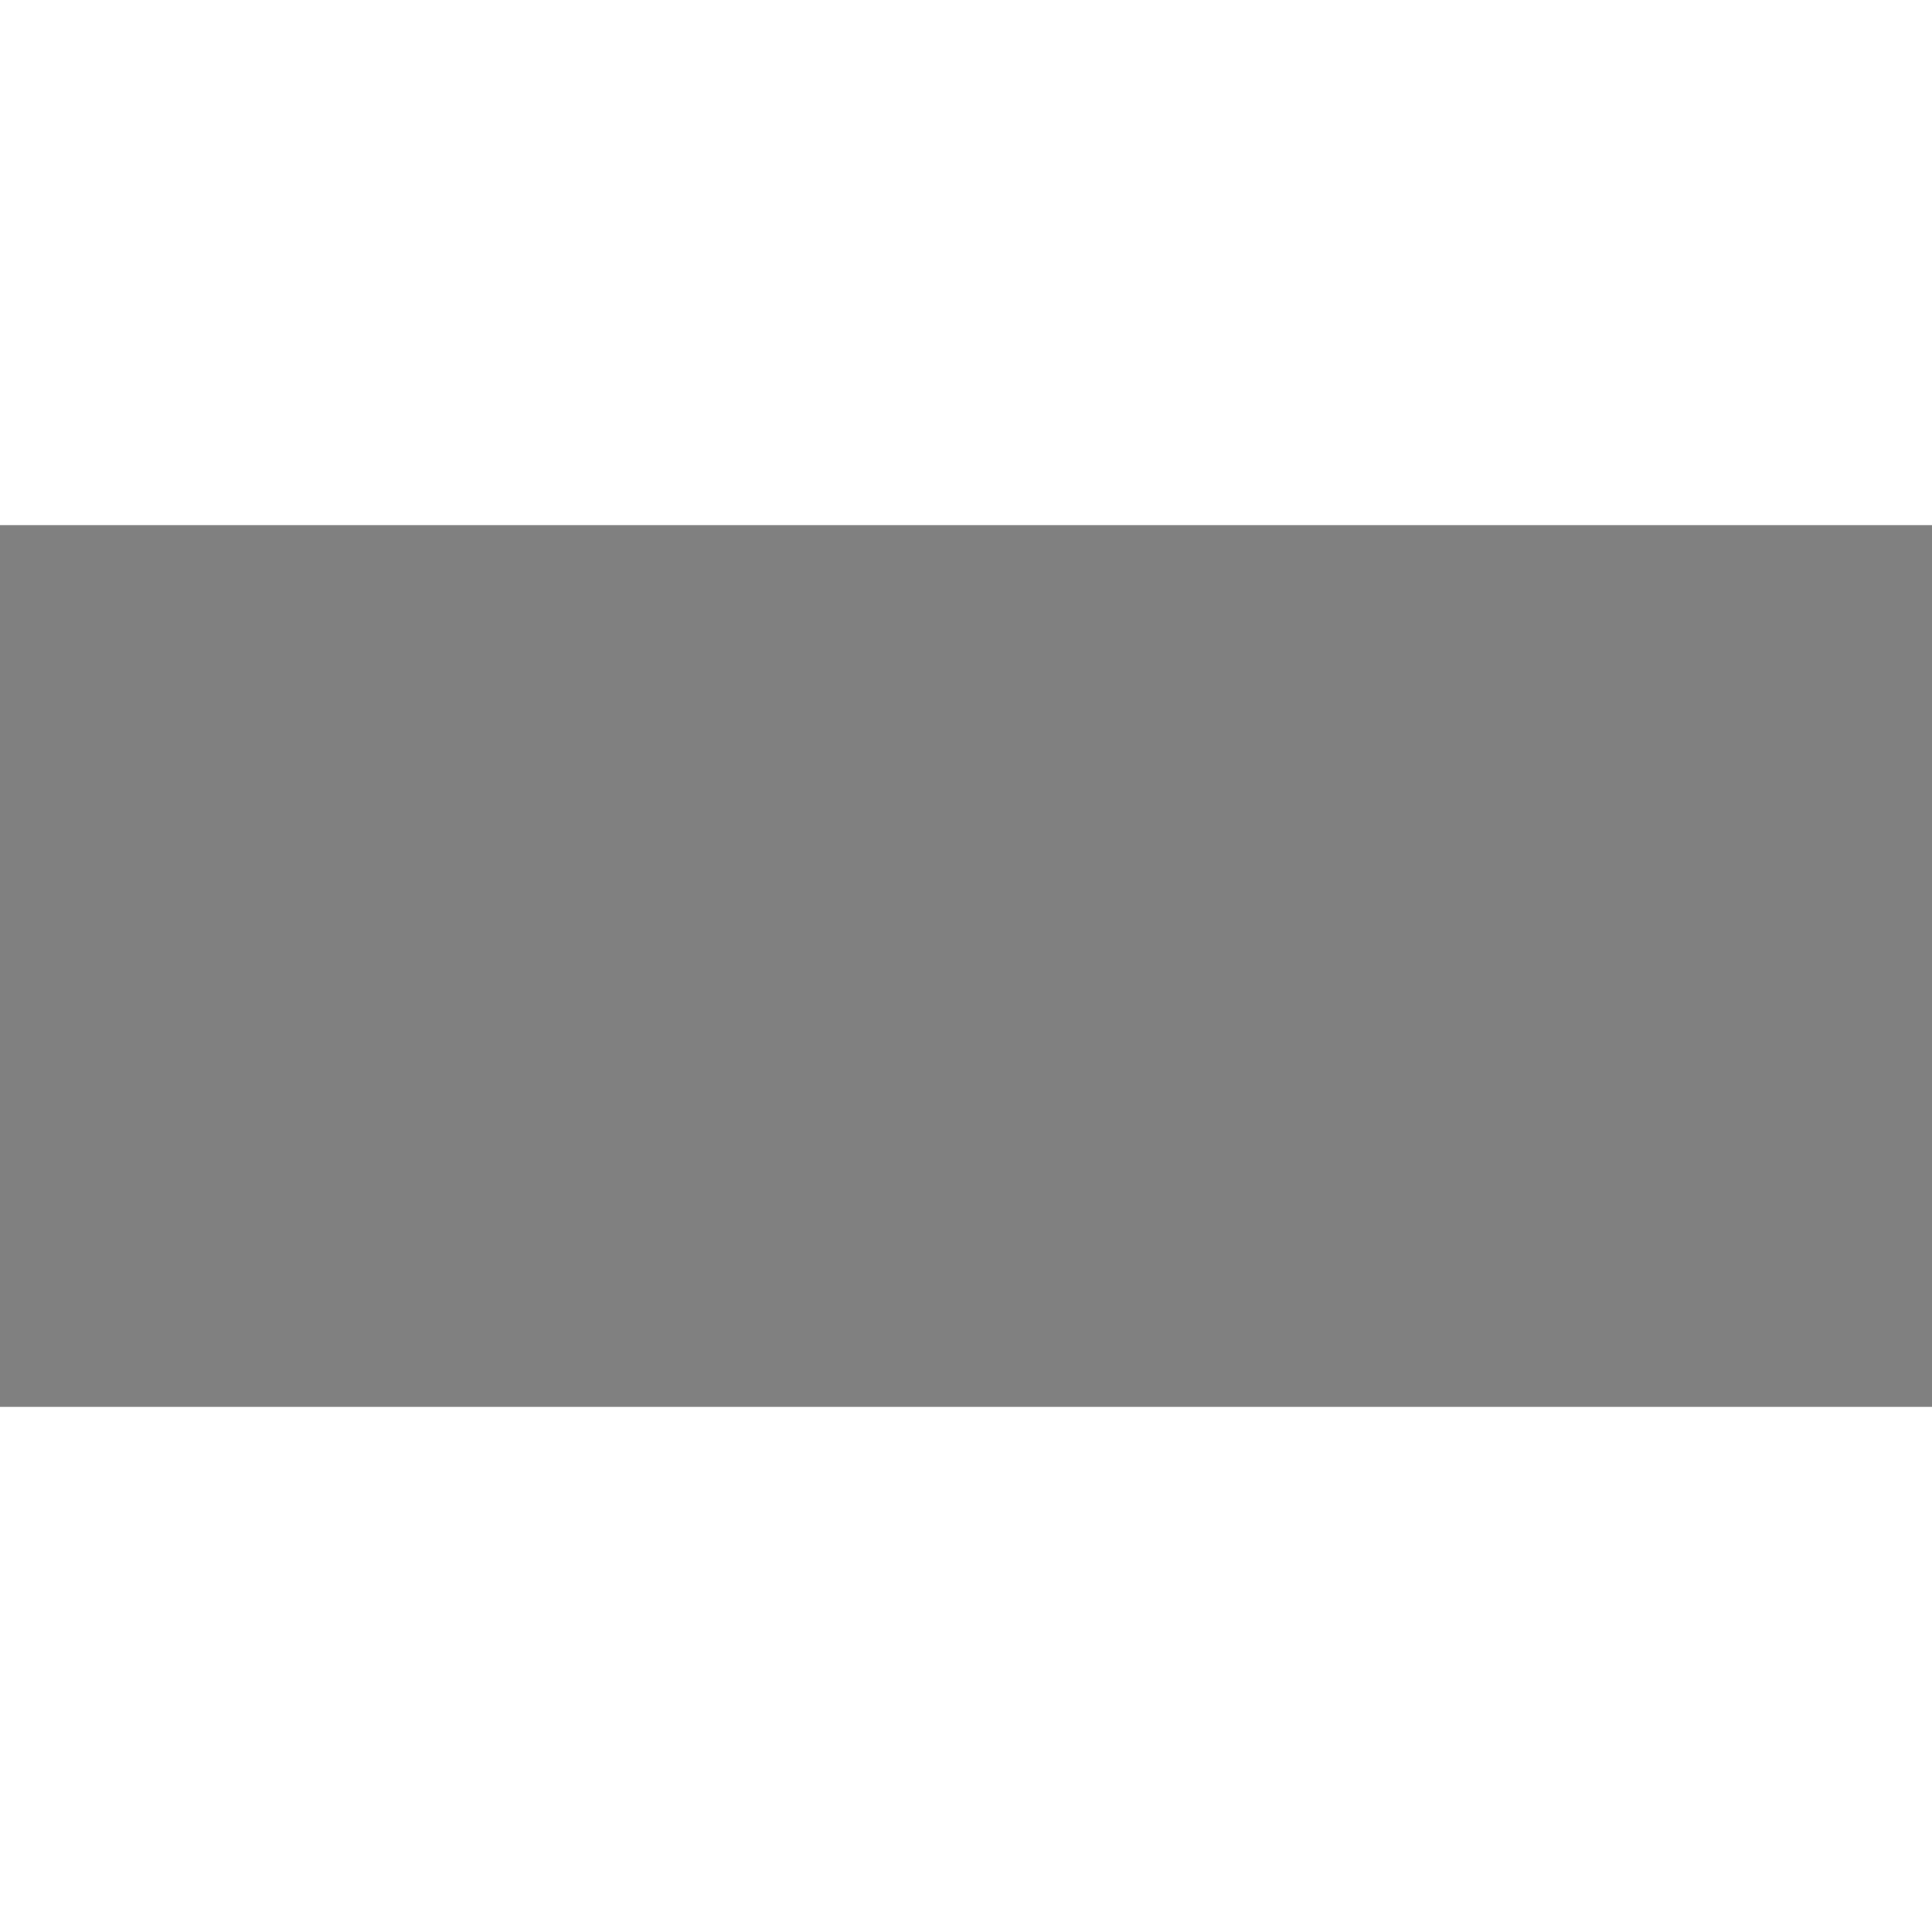 <svg style="stroke: black;stroke-width: 30px;fill: white;" version="1.1" xmlns="http://www.w3.org/2000/svg" xmlns:xlink="http://www.w3.org/1999/xlink" width="1024" height="1024" viewBox="-53.108 14.233 24.27 11.077"><rect x="-53.108" y="14.233" width="24.27" height="11.077" fill="#808080" stroke="none"/><g transform="scale(0,-0)"><path class="C31" d="M-402222 -179804l-331 88l-902 479l-409 -47l-310 14l-276 82l-177 -94l-276 209l-102 -43l-265 197l-409 -241l-168 -21l-24 -209l-281 -32l-109 -488l-199 -25l-153 -197l-200 31l-223 -136l-221 225l-270 -84l-190 63l8 169l-213 48l-62 247l-265 -67l-56 95l-326 -342l-186 173l-211 -167l159 -129l1136 -1069l19 -484l-233 -41l-686 209l-280 291l-129 -1l-280 -262l-169 77l-54 -258l-258 131l-80 -284l-217 21l-45 101l-374 -76l-44 -137l-364 -166l-117 -178l132 -170l-115 -67l63 -186l-625 -527l115 -451l-7 -258l-114 -23l-9 -213l132 -87l-194 -38l-141 -174l77 -100l1500 -146l72 -196l-261 -1286l95 -126l-207 -106l235 -250l244 -136l514 -144l124 -76l14 -810l202 -301l31 -152l-199 -155l-91 57l-182 -158l-552 38l-914 -16l-229 421l-991 -4l-125 -261l57 -353l246 -190l63 226l190 -92l231 60l134 -284l261 -79l232 -395l390 -112l40 -230l174 -113l252 60l-142 -173l-334 -148l-61 -182l62 -275l117 -175l284 -110l128 40l56 -247l224 -2l33 -117l252 -167l-60 -102l186 -70l25 -342l184 -235l-189 -261l29 -192l185 -25l-17 -200l-226 -88l118 -154l250 -128l-308 -372l80 -381l-203 -88l-172 -375l233 -305l-270 -348l-6 -94l-473 5l-271 173l54 -273l-37 -239l81 -319l-351 -140l-13 -135l-261 -63l-84 -330l-216 -55l-80 -148l-311 -147l-84 -264l-31 -420l-111 -52l164 -214l105 -391l-199 -425l-21 -425l-189 -117l-246 -40l-148 -303l-281 -51l-283 59l-109 -359l-81 -62l111 -184l-98 -445l-141 -161l-55 -305l-442 -1009l-288 -183l-3456 5l-104 -224l-150 -652l-429 -179l-282 -382l-62 -223l144 -45l118 -349l304 -109l34 -541l-260 -60l136 -334h0l35 -339l-200 -67l-129 -432l-150 -169l388 -72l102 -191l-407 -430l-132 -360l22 -208l-119 11l-39 -235l-44 -133l-259 -182l-236 32l-67 -349l87 -97l-407 -597l-92 -374l-453 105l-259 -94l-460 -9l-215 -234l-228 -10l-133 -150l104 -179l253 -175l308 -125l45 -130l-207 18l-35 -206l-267 -246l-85 -234l-239 21l-70 -280l-209 -184l-24 -172l-144 -147l139 -234l-80 -193l144 -87l-17 -202l-390 -319l-4 -245l-84 -107l133 -202l-126 -73l69 -213l-220 -204l136 -167l-167 -62l-129 102l-100 -96l26 -192l-168 -309l241 -96l134 -181l-217 -213h0l-119 -198l-181 -14l-37 -228l-205 -94l57 -79l-187 -112l-256 -392l137 -51l-144 -139l216 -27l79 -202l388 70l194 -261l172 -128l-45 -232l-371 -115l-269 -174l-243 48l-379 -206l-426 -145l-1628 -690l-133 -107l-706 -233l-550 -295l-478 -209l-937 -297l30 -64l-307 -249l-598 -243l-243 -208l-114 42l-345 -131l60 -214l-424 -272l-306 105l-161 -67l-43 -144l-157 -6l-125 268l216 197l42 289l-247 -40l-159 111l-325 -156l7 116l-202 -79l-126 196l-446 36l-235 -105l-140 134l-488 -28l-28 -94l-593 -348l-379 -181l-388 -25l-34 137l-524 -223l-244 127l-10 193l-271 -300l-87 -20l-248 190l-205 -101l-58 -154l-101 188l-372 -89l-117 -153l-162 26l-171 296l-352 -190l-421 -166l-391 -23l-119 -122l-609 -287l-117 30l-396 -234l-222 117l-129 -91l-321 -44l-39 -107l-241 23l-234 -152l20 -208l-243 -45l-190 -198l-123 67l-239 -244l-593 -172l-26 241l-288 10l-256 -165l-427 71l-277 -201l-72 136l-394 72l-229 -58l-17 -129l-235 -236l-480 -291l-332 -83l-237 111l-390 -150l-197 -296l-171 -150l-450 111l-169 100l-218 -172l-463 -108l-164 -187l15 -86l-271 -170l-245 82l-303 -91l-139 -222l-373 11l-249 -220l-156 71l-470 49l-627 -199l-592 -243l-263 -417l-447 -141l-388 -189l-12 -241l-144 -108l-181 33l-391 -40l-280 -211l-368 -147l-128 19l-24 293l-226 39l-383 295l-150 -398l-122 23l-239 -205l-496 -101l-98 54l290 251l-212 247l-134 -173l-188 -50l-94 -138l-480 -134l-149 150l222 381l-40 213l-159 36l-167 -131l-230 84l-190 -306l200 -125l235 -307l-236 -104l-253 30l-77 -121l-373 -221l-238 -54l-82 -240l242 -163l392 180l265 -62l165 -297l15 -163l-171 -120l-13 -133l168 -161l-282 67l-132 150l-160 -130l40 -349l-239 -178l-120 249l-205 39l-248 -80l-165 -313l-242 -68l-23 299l-212 298l-263 -301l-126 2l-563 -430l-203 41l-228 -119l-132 53l-314 -28l-438 -283l-149 103l171 219l-82 334l-548 -138l-575 -199l-95 152l-282 -222l-224 102l-278 -169l-185 109l-118 226l49 360l-62 72l152 389l182 115l89 171l-249 -9l-134 144l-799 193l-45 205l-234 287l529 170l347 -16l-32 170l-244 79l-24 132l183 40l-161 223l84 131l-201 142l179 133l-33 105l-213 68l-141 182l-476 54l-60 101l-352 126l115 235l-192 13l-50 229l-178 -65l-191 150l-117 -49l-282 72l-348 206l55 492l-142 -34l-225 262l-34 218l-222 148l179 107l-51 336l324 404l37 456l275 -47l64 234l274 74l145 140l-176 56l-80 221l-226 167l-533 -33l-188 65l27 151l514 47l-206 314l98 151l133 -12l219 147l271 -61l-14 180l-296 224l-114 351l-180 284l205 150l56 156l-192 314l-242 121l385 457l-15 120l279 130l-48 248l78 285l-61 65l76 309l446 -95l123 64l-20 195l185 110l-48 101l347 252l-37 284l212 347l-222 198l37 291l104 117l-4 193l-118 229l-368 43l-187 157l-253 -170l-134 25l-95 280l-126 28l-114 189l16 276l-196 29l-264 -230l-143 -203l-73 119l-242 2l-231 175l32 120l-306 -100l-279 65l-187 -43l1 -128l-198 -62l-124 -140l-252 -119l-408 -96l-306 71l-196 -85l-272 44l-46 257l116 130l-50 128l123 195l-193 89l-44 207l-142 116l54 106l-225 529l-250 63l125 332l-309 -25l-230 238l13 321l-157 204l199 283l-291 167l32 190l-179 504l132 365l-58 124l-324 163l-81 254l-204 41l-296 389l255 579l-104 264l201 266l160 37l26 383l215 309l494 -58l141 241l38 393l-152 58l41 162l-148 91l-195 475l-6 299l-111 158l-574 197l-355 193l-453 328l-34 205l107 215l-128 573l133 165l34 285l424 599l81 244l-195 195l-112 397l-347 141l-132 214l-490 205l-130 180l-365 58l-322 314l-45 184l204 150l-388 497l-345 -60l-92 -107l-300 -12l-157 -125l-311 -6l-110 -292l-192 -163l-257 -51l-310 247l-55 206l-365 238l-210 -98l-720 28l-290 -109l-250 31l-156 -256l-6 -139l144 -126l-85 -186l-51 -346l-242 -274l-323 153l-109 153l-36 346l-299 251l-126 -49l-20 -366l-108 -262l-188 -210l-148 46l-144 -178l-274 -112l-287 21l-423 222l-79 188l-230 92l-32 183l-259 385l-207 112l-184 -57l27 -136l-93 -305l345 -374l3 -125l-360 -160l-311 64l-296 236l-595 -93l-309 97l-333 -68l-521 -179l-635 80l-386 -57l-445 -294l-280 -10l-413 60l-243 109l-498 -144l-410 22l-332 -186l19 -349l-188 -268l-148 -334l-12 -220l128 -212l-30 -377l114 -422l-146 -348l-182 -81l-632 382l-73 133l46 317v788l40 159l-103 556l-140 370l-469 207l-345 -46l-285 -713l-265 -475l-611 -412l-194 100l-223 -7l-338 451l-52 290l-350 642l-93 632l13 435l101 429l132 127l356 51l-13 301l-154 75l-325 15l-352 -196l-237 -66l-781 44l-193 43l-389 277l-107 305l-480 140l-546 -107l-250 -147h-811l-373 66l-330 2l-528 -89l-185 -131l-346 11l-577 214l-238 39l-422 -67l-351 115l-501 398l-332 18l-350 -42l-502 113l-295 -102l-461 89l-151 -62l-464 94l-644 635l-521 213l-284 -153l-196 -12l-276 -137l-331 -62l-317 -435l-223 -112l-262 -362l-773 -230l-482 -71l-337 -211l-342 -114l-246 -211l-210 7l-365 -248l-119 -147l-236 -68l-313 -489l-174 370l118 231l6 292l-155 370l185 343l30 184l-199 359l-32 630l-174 303l120 206l-181 211l76 159l3 278l602 1092l282 -75l218 22l50 162l-79 294l-321 417l-9 142l289 189l455 -134l401 -173l141 13l103 218l-504 522l375 772l152 505l339 325l173 33l238 209l63 452l79 74l510 105l100 134l-62 213l115 64l821 -31l157 182l374 259l261 421l108 383l-90 84l34 282l-112 244l62 196l446 186l177 195l199 615l292 99l241 184l178 441l379 595l642 229l514 -11l412 147l776 -80l299 287l214 421l473 -32l65 -88l433 -105l576 127l379 -254l164 41l197 -108l164 20l115 281l393 -28l273 206l235 66l343 -130l127 98l-176 185l106 183l668 129l182 -42l147 191l-56 196l140 153l395 -12l87 -157l39 -516l527 -501l124 -274l252 -81l128 43l136 250l219 193l130 326l378 14l27 179l181 184l223 43l42 146l252 395l258 169l1 113l-183 193l66 78l407 -42l364 350l198 -6l-26 -182l324 -146l304 192l66 209l124 77l238 -55l244 180l-14 152l461 349l190 4l295 -112l155 -158l407 -133l40 -291l117 -44l321 285l141 -45l124 109l271 -85l221 82l108 -51l567 99l72 126l315 -72l409 111l69 -232l283 -70l106 -125l280 144l35 -265l347 214l189 -80l208 98l61 -157l588 31l368 -169l-69 207l267 155l123 188l205 -141l266 -7l41 -157l610 -111l160 -368l317 -182l470 -14l76 148l221 -207l162 -39l138 -166l284 115l46 -350l131 -21l11 -162l326 82l153 213l263 -107l247 75l-103 95l156 212l192 -127l90 404l214 111l84 -146l209 -93l315 184l-89 65l195 366l215 -12l29 -130l162 -3l135 221l113 -31l184 319l50 -143l220 63l155 209l-281 257l197 159l-67 123l191 154l249 89l157 312l255 106l4 -240l127 -89l92 275l211 -4l172 219l173 13l114 168l154 -84l71 283l176 -84l143 58l-105 101l515 266l-19 201l350 154l395 114v178l-175 134l39 177l-146 49l-114 200l90 212l-214 145l-89 304l56 47l-209 275l57 152l-193 400l243 346l-57 88l217 209l-100 222l249 178l64 285l158 150l257 89l-114 211l131 154l25 274l-235 389l-174 130l-142 273l-550 77l-255 107l-168 -100l-496 -103l-91 212l-156 -146l-111 109l10 301l-117 246l-260 60l141 177l21 302l-139 188l234 121l-71 233l173 204l176 -172l227 -63l65 122l160 -46l-135 176l172 129l183 254l-148 161l172 67l-52 99l234 170l124 -72l12 218l351 316l-123 89l106 211l180 12l64 169l182 -104l162 194l104 -46l8 291l172 162l166 1l4 168l159 -80l225 216l183 -15l241 222l129 205l156 70l-63 102l186 302l-321 149l13 232l-174 86l144 122l-197 177l-174 -78l38 247l-145 100l18 362l117 126l-265 220l35 252l-137 46l-50 202l143 290l-241 253v153l-155 307l-160 -51l-105 265l-285 170l-23 130l-144 -56l-219 201l-218 -118l-7 213l-95 -93l-184 305l-392 176l-32 234l-124 123l53 368l275 341l1 400l235 183l252 290l255 402l21 319l229 256l46 236l-130 240l44 298l-151 154l-52 226l138 45l69 349l202 62l30 379l-17 140l132 212l221 81l207 -122l346 49l116 268l227 45l338 480l198 7l261 -247l285 9l217 192l709 148l1595 383l180 65l13 199l-177 347l101 374l-134 329l-12 257l-147 140l-133 329l9 634l-340 127l-82 125l-207 31l-284 267l19 452l118 350l20 401l185 315l625 384l-192 95l207 169l121 202l-378 411l-157 32l-21 470l-170 -28l-192 -170l-133 254l27 190l242 524l257 457l-87 173l-290 217l80 245l539 287l73 101l363 -5l347 -76l634 -220l408 -183l252 -229l310 -80l480 55l455 277l181 -50l113 91l-181 385l-102 85l98 379l-198 157l-57 262l250 743l-104 209l-266 81l-53 388l206 147l-9 156l339 148l91 352l334 -64l37 -203l167 -19l235 -243l193 -44l389 -351l107 12l328 -203l-28 -332l245 -103l-177 -252l-12 -172l255 -97l70 -180l268 -19l278 78l78 -195l245 33l233 -110l152 184l-50 226l277 -200l197 79l87 -165l222 7l88 315l120 -49l188 315l110 36l337 -276l-44 -175l124 -77l298 -382l-88 -390l-2 -322l-370 -354l-164 -419l-153 -40l-40 -456l-310 -118l-189 -171l-171 17l-18 -139l177 -119l65 -312l153 -167l244 55l-29 86l170 196l113 307l428 43l127 421l158 132l372 73l466 -255l372 215l96 210l361 36l428 -83l248 88l31 166l214 27l240 151l173 293l-20 201l332 71l312 458l268 200l-1 107l306 67l155 -154l223 72l83 -144l191 104l130 -44l227 321l250 -8l414 330l66 197l442 182l164 242l160 -41l-31 143l143 66l157 220l168 30l127 208l237 210l313 34l23 67l357 -128l405 -55l307 221l109 314l138 190l446 126l148 222l730 323l-16 101l404 99l210 464l238 76l-107 213l116 48l-98 134l225 -33l164 153l449 161l366 278l116 -58l147 330l273 -4l4 214l254 62l227 241l116 -27l330 268l234 8l22 88l297 91l226 -60l245 179l249 79l102 162l391 62l341 113l149 197l241 91l141 -129l303 66l258 -49l56 109l226 -43l12 116l156 -211l362 -144l51 112l227 -65l49 -179l251 229l104 -148l144 50l94 -123l346 -10l323 149l367 -67l75 -170l157 11l348 -151l92 69l214 -137l261 37l69 -131l123 101l269 -143l86 -124l160 7l-362 -547l-117 -512l-429 -815l-37 -432l-87 -174l124 -112l40 -245l-127 -317l243 -217l124 21l480 -153l356 -52l77 -82l292 27l143 -183l-97 -104l258 29l238 -60l152 -158l419 -141l288 98l125 -151l321 -140l103 -361l219 90l-17 97l348 48l76 123l-125 116l184 20l16 196l264 232l182 -12l439 251l186 11l429 283l131 -63l531 195l374 -18l327 73l235 -153l240 7l359 -177l76 -149l159 173l109 -97l188 78l274 -188l336 33l385 -97l15 -124l469 -464l481 -292l71 -117l398 -296l418 -104l64 -200l239 -179l97 64l209 -232l129 -9l535 -418l238 205l170 -70l249 -306l259 -43l31 -109l421 -228l136 -168l324 -36l6 -407l496 -160l215 37l169 -246l199 194l252 -239l327 -105l152 -112l148 152l240 97l69 -61l334 60l95 137l181 -119l38 -204l266 -165l401 -518l115 108l786 169l412 -168l209 11l42 116l313 111l212 210l33 144l242 -4l476 158l3013 -2716l1430 -1276l252 -2444l493 39l285 -62l161 94l220 4l156 -118l572 -231l210 290l234 20l194 211l303 -39l122 100h302l280 257l149 397l488 -125l118 -309l236 -22l377 115l119 343l103 19l388 -338l-57 -121l183 -218l261 93l-23 207l117 92l316 75l192 -324l193 -71l245 -234l115 120l250 -252l72 -274l247 -39l42 -268l229 64l238 -24l-10 148l129 158l222 -88l227 225l290 -254l74 -271l502 -173l182 100l195 -112l96 60l520 8l130 86l314 50l72 -236l239 -351l74 48l265 -106l14 -419l83 107l269 -86l323 -1l123 111l50 -269l84 -21l50 -330l209 -32l17 -115l304 -102l92 -178l244 42l164 -68l59 124l425 -79l-205 -238l135 -49l383 -373l69 -264l201 -215l-274 -310l-127 32l140 -221l-4 -309l-151 -67l-373 -425l156 -199l35 -201l-160 2l-216 -164l-124 -272l-117 161l-117 -10l-55 -185l-292 -259l-77 -354l-130 -301l-164 -93l-39 -262l-182 -64l-194 269l-373 -597l-297 -263l172 -416l-47 -148l-551 68l-212 147l-262 -164l-151 9l-122 -272l-106 -518l-147 -230l99 -282l-67 -296l-261 -464l-84 -47l194 -165l557 51l223 -500l-192 -146l-156 -408l-211 89l-288 -158l-172 87l-161 247l-132 -119l-219 -20l-158 -110l-109 98l-248 -12l-88 125l-199 16l-122 -105l-48 -300l-188 -454l-295 -214l-144 -575l-117 -242l148 -238l-56 -337l-167 -249l65 -341l187 -67l-160 -525l79 -310l142 -112l-245 -110l-226 -288l-142 -33l163 -186l-119 -107l53 -357l-233 -113l252 -175l200 70l233 -219l336 -93l-4 -135l256 -284l124 -17l-61 -313l139 -140l147 -348l167 -105l156 123l175 -15l-76 -308l214 -266l250 132l172 -318l75 323l236 -288l7 -206l238 -131l36 -250l152 -233l244 32l156 -154l163 9l101 -184l-42 -432l120 -68l17 -262l227 -73l75 -156l-385 -442l-509 -263l38 -180l329 -182l46 -222Z" centroide="-446733.724,-184561.482"></path><path class="C32" d="M-403959 -206221h0h0h0Z M-403814 -206149h0h0h0Z M-403763 -206140h0h0h0Z M-403739 -206129h0h0h0Z M-403811 -206128h0h0h0Z M-403880 -206107h0h0h0Z M-403733 -206113h0h0h0Z M-403912 -205987h0h0h0Z M-403570 -205246h0h0h0Z M-293027 -205157l-409 73l102 220l336 -191l-29 -102Z M-288407 -204759h0h0h0Z M-288376 -204646h0h0h0Z M-288422 -204594h0h0h0Z M-403108 -204215h0h0h0Z M-402962 -203820h0h0h0Z M-402782 -203653h0h0h0Z M-402795 -203631h0h0h0Z M-402806 -203545h0h0h0Z M-402528 -203536h0h0h0Z M-402511 -203522h0h0h0Z M-402715 -203354h0h0h0Z M-402708 -203333h0h0h0Z M-402686 -203324h0h0h0Z M-402687 -203215h0h0h0Z M-402709 -203218h0h0h0Z M-402222 -179804l1529 -982l3805 -2421l210 -164l-195 -488l-411 -1144l-8 -765l54 -240l-129 -435l-97 -618l-39 -1356l74 -893l115 -737l214 -1633l186 -1053l26 -330l-130 -830l-276 -766l-513 -1153l-259 -502l-10 -170l-661 -202l-379 -184l-433 -294l-494 -414l-480 -526l-53 -286l-381 -634l-32 -165l-322 -173l-85 -129l28 -210l-250 -705l-228 -31l-52 -132l162 -181l17 -331l-126 -413l7 -180l-147 -486l-173 -198l-185 -403l-31 -187l-165 265l-141 11l-211 -165l-1 -248l214 -204l-132 -81l-22 -166l-192 -176l-169 -340l-24 -216l-255 -515l-130 -383l-348 -482l-77 -317l-294 -455l-320 179l-38 -363l-172 60l-166 -223l-251 -524l-230 -119l-264 -348l-46 -270l-288 -56l-182 -336l-13 215l-238 139l-407 -298l-527 -133l-133 -163l13 -135l-373 -468l-127 -303l-30 -246l55 -234l-75 -314l-140 -96l-290 -824l-245 -158l-345 -314l-385 -627l-84 -287l22 -349l-199 214l-158 -60l-96 351l-189 53l-157 -94l-284 264l-212 92l-260 -91l-168 25l-274 -189l-186 66l-127 -103l-503 284l-343 -193l-209 44l-196 217l-605 178l-443 -71l-145 -130l-347 133l-168 228l-246 39l-52 -119l-137 77l-346 -35l-208 226l-9 115l-258 -76l-93 101l-304 91l-428 225l-105 -125l-148 52l131 157l-289 58l143 331l-105 12l71 338l148 413l-69 385l-139 66l-59 192l149 42l38 241l-79 68l140 243l-249 -20l-86 171l95 170l-35 184l-269 156l-271 40l-51 -73l-295 87l-235 326l-228 -19l39 235l119 -11l-22 208l132 360l407 430l-102 191l-388 72l150 169l129 432l200 67l-35 339h0l-136 334l260 60l-34 541l-304 109l-118 349l-144 45l62 223l282 382l429 179l150 652l104 224l3456 -5l288 183l442 1009l55 305l141 161l98 445l-111 184l81 62l109 359l283 -59l281 51l148 303l246 40l189 117l21 425l199 425l-105 391l-164 214l111 52l31 420l84 264l311 147l80 148l216 55l84 330l261 63l13 135l351 140l-81 319l37 239l-54 273l271 -173l473 -5l6 94l270 348l-233 305l172 375l203 88l-80 381l308 372l-250 128l-118 154l226 88l17 200l-185 25l-29 192l189 261l-184 235l-25 342l-186 70l60 102l-252 167l-33 117l-224 2l-56 247l-128 -40l-284 110l-117 175l-62 275l61 182l334 148l142 173l-252 -60l-174 113l-40 230l-390 112l-232 395l-261 79l-134 284l-231 -60l-190 92l-63 -226l-246 190l-57 353l125 261l991 4l229 -421l914 16l552 -38l182 158l91 -57l199 155l-31 152l-202 301l-14 810l-124 76l-514 144l-244 136l-235 250l207 106l-95 126l261 1286l-72 196l-1500 146l-77 100l141 174l194 38l-132 87l9 213l114 23l7 258l-115 451l625 527l-63 186l115 67l-132 170l117 178l364 166l44 137l374 76l45 -101l217 -21l80 284l258 -131l54 258l169 -77l280 262l129 1l280 -291l686 -209l233 41l-19 484l-1136 1069l-159 129l211 167l186 -173l326 342l56 -95l265 67l62 -247l213 -48l-8 -169l190 -63l270 84l221 -225l223 136l200 -31l153 197l199 25l109 488l281 32l24 209l168 21l409 241l265 -197l102 43l276 -209l177 94l276 -82l310 -14l409 47l902 -479l331 -88Z" centroide="-406708.244,-195750.549"></path><path class="C35" d="M-480017 -252488h0h0h0Z M-469028 -243964h0h0h0Z M-469076 -243813h0h0h0Z M-469767 -243736h0h0h0Z M-462946 -240284h0h0h0Z M-462929 -240262h0h0h0Z M-463245 -240081h0h0h0Z M-462557 -240008h0h0h0Z M-461810 -239705h0h0h0Z M-461766 -239704h0h0h0Z M-461674 -239663h0h0h0Z M-461699 -239278h0h0h0Z M-452952 -239197h0h0h0Z M-453243 -239183h0h0h0Z M-461679 -239147h0h0h0Z M-461316 -238939h0h0h0Z M-452603 -238890h0h0h0Z M-461215 -238789h0h0h0Z M-461323 -238713h0h0h0Z M-457792 -238577h0h0h0Z M-452784 -238540h0h0h0Z M-455236 -238554h0h0h0Z M-454463 -238373h0h0h0Z M-454092 -238306h0h0h0Z M-453914 -238295h0h0h0Z M-451520 -238336h0h0h0Z M-460255 -238271h0h0h0Z M-452269 -238148h0h0h0Z M-456689 -238067h0h0h0Z M-457167 -238003h0h0h0Z M-451379 -237935l224 -133l-320 -142l-136 163l232 112Z M-457120 -237914h0h0h0Z M-457044 -237896h0h0h0Z M-457986 -237734h0h0h0Z M-450188 -237444h0h0h0Z M-450242 -237423h0h0h0Z M-453289 -237222l377 -149l163 15l450 -412l-182 -498l64 -124l-310 3l-109 -103l-45 -240l381 -288l136 -41l-21 -525l-292 -53l-182 217l57 152l-105 163l-337 -15l-326 -161l-497 -105l-374 44l-154 183l-24 272l443 295l64 131l453 364l6 166l131 205l37 312l196 192Z M-452881 -235942h0h0h0Z M-453078 -235875h0h0h0Z M-453103 -235835h0h0h0Z M-451460 -235686h0h0h0Z M-450248 -235503h0h0h0Z M-452165 -235502h0h0h0Z M-450292 -235478h0h0h0Z M-450242 -235458h0h0h0Z M-452115 -235326h0h0h0Z M-450728 -235389l205 113l109 -134l-365 -205l-62 232l113 -6Z M-450396 -235195h0h0h0Z M-448624 -234235h0h0h0Z M-449051 -234272h0h0h0Z M-448538 -234225h0h0h0Z M-448512 -234052h0h0h0Z M-448519 -233999h0h0h0Z M-449373 -233888h0h0h0Z M-449445 -233884h0h0h0Z M-448870 -233832h0h0h0Z M-449048 -233791h0h0h0Z M-449021 -233539h0h0h0Z M-448093 -224055l540 -97l224 -189l137 -293l-30 -213l209 -260l315 -279l-51 -227l135 104l197 -84l-48 -221l116 -278l217 -78l163 71l134 -163l95 245l95 -100l144 80l416 -371l237 370l201 -121l347 173l233 -102l137 357l266 -56h0l104 -361l111 270l497 -139l96 -80l169 110l154 -137l276 77l48 -118l368 -207l-54 -119l181 -103l101 -188l-125 -239l-279 -133l28 -198l-279 16l-317 -371l27 -176l157 -30l-192 -129l-84 -247l-155 -71l-133 82l-209 -121l-637 -184l-419 79l-102 -184l-334 -164l-177 389l-209 -52l-499 -365l-202 100l-236 -123l-85 51l-517 -427l-140 100l-138 -180l-267 60l-354 -235l-2 -164l-156 -135l-257 21l-120 -175l97 -110l-84 -348l-176 -469l83 -241l-149 -282l10 -189l-503 -220l-146 -419l199 -233l334 -63l86 -345l196 71l291 -309l10 -233l178 -35l242 -244l116 -19l-262 7l-353 -117l-153 20l-402 -122l-24 238l-217 61l-248 -147l25 331l-205 62l-164 -213l-148 -39l-81 -211l-288 -228l-148 38l-505 -282l-85 83l-169 -159l127 -259l215 95l33 -163l-328 -36l-28 -232l-191 -231l-3 213l-167 44l-197 -148l143 -23l23 -169l-397 277l-285 -8l119 -192l5 -248l-248 18l-139 201l-268 -167l157 -454l-320 -89l-353 43l-5 130l-343 1l-302 -237l-164 -262l-198 6l-93 -101l-199 101l-129 -148l-105 -377l112 -493l222 33l-148 -312l155 -263l-80 -391l-281 -96l-316 99l-267 -179l-235 -35l18 92l-260 37l-50 186l-108 -11l-75 187l-249 -6l-359 -127l-19 168l-167 95l-1156 80l-84 82l-373 -75l-79 118l-751 -46l-651 -153l-381 -138l-115 -118l-211 -5l-173 -222l-236 126l-561 -220l-147 -175l-64 -385l-397 -331l137 -191l-216 -282l18 -200l-309 66l-473 -162l-172 -213l-138 62l-300 -47l52 239l136 44l-162 176l-565 61l-102 -69l140 -119l-172 -105l15 -244l-268 93l-355 -91l-686 -269l-1007 -471l-596 -306l-1038 -591l-308 -156l-1132 -702l-333 -242l-385 -364l27 -185l-192 -230l141 -345l-184 -133l-324 -96l-700 -452l-538 -404l-161 -177l-340 -239l5 -120l-177 -24l-1213 -717l-465 -338l-179 51l-55 -200l-690 -318l-462 -244l-647 -422l-1331 -1031l-920 -796l-400 -516l-45 -250l-236 -18l147 -549l-132 -100l-161 -431l-954 -739l-777 -748l9 129l732 663l-87 124l-252 1l-47 -216h-303l-205 -109l-383 227l-102 172l-211 61l-108 150l150 78l216 374l-146 24l-447 656l11 471l-180 117l90 98l-353 214l-183 -292l-71 -233l-82 147l-154 -124l-221 -329l62 330l-271 3l-35 165l-299 246l-272 150l-621 -322l-92 -406l-83 -3l-371 -473l-275 142l-18 226l-218 108l-92 334l-120 92l143 246l192 137l-52 182l97 146l-77 453l112 -70l96 337l-169 35l-11 152l120 425l374 252l190 421l-247 27l-361 255l-189 252l-250 173l-413 -133l-151 -252l-146 50l36 224l-182 115l-2 -260l-112 135l-547 -123l-31 124l-198 -165l-96 156l-237 70l-154 197l-199 -167l-181 38l-969 -68l-458 137l37 227l-261 34l-238 -480l-203 89l-370 -149l-245 131l-496 25l-291 -295l-634 92l-339 295l124 86l-141 129l67 203l-76 75l111 173l-124 414l226 25l134 171l-165 341l269 95l57 179l170 54l-58 349l172 231l-122 183l242 293l228 190l-441 123l-57 129l-307 96l-201 333l-41 249l-479 328l105 144l62 667l-249 94l-94 138l-379 75l39 110l-252 73l-78 298l-197 93l-59 220l-237 29l7 241l-113 62l41 167l-231 78l167 118l-223 414l-99 -136l-230 70l-318 343l-122 291l-109 66l205 113l-7 139l177 9l126 151l-65 400l57 110l-65 242l160 -20l22 347l-126 184l-181 73l-54 195l-308 183l85 84l-134 210l21 169l160 103l-50 172l76 311l-293 221l158 34l-76 168l58 199l123 -50v259l145 168l189 -62l7 165l-334 170l-24 240l125 -51l-43 241l-151 108l-216 -18l-14 165l132 81l-95 263l53 189l-279 746l-240 371l-207 106l-365 315l95 234l-259 117l-116 -78l-437 112l-72 157l-197 127l-339 -57l-442 205l-43 164l164 327l-331 197l-219 39l-194 220l126 256l-44 167l-204 166l-127 -42l84 -235l-112 -41l-130 181l-381 60l-188 -229l-212 56l-227 -171l-375 40l-321 -184l-279 56l-303 -25l-44 132l-279 61l-478 -196l-168 32l-184 310l-205 116l-374 -73l-139 -337l-291 12l-233 83l-283 -77l-157 98l-137 227l-405 69l-229 -179l-597 275l-185 -105l-310 -498l-233 -74l-223 157l-373 -35l-102 109l130 351l-47 166l-192 90l-159 204l-94 278l-530 370l-503 -96l-160 177l-170 36l-269 -112l-521 279l-702 61l-366 109l-181 167l-458 162l-145 265l-222 219l-413 -68l-673 163l-284 -98l-209 138l-268 4l-252 -255l-334 -128l-174 54l-338 -105l-296 107l-267 239l-465 53l-368 -121l-267 79l-71 328l-387 145l-754 -181l-266 40l-669 609l-203 39l-518 218l-434 29l-336 175l-380 13l-211 -293l-122 -402l43 -553l-405 -142l-253 -166l-126 499l-154 102l-282 -49l-218 -151l-800 89l-526 194l-220 -35l-438 -236l-465 225l-440 457l-220 -84l-517 -375l-341 -151l-298 18l-234 129l-651 153l-429 -110l-470 358l-194 66l-477 -48l-584 -380l-249 -242l-190 -87l-130 -171l-174 365l-27 264l340 467l340 215l255 67l158 276l189 95l938 307l311 137l149 239l415 370l525 349l216 82l291 205l383 109l235 188l289 118l175 164l992 396l78 163l342 239l376 353l162 270l147 80l381 588l201 757l176 300l265 272l266 127l199 231l391 348l54 299l227 437l135 112l440 135l273 312l281 585l-205 582l-299 232l-35 201l245 396l207 116l567 -130l324 149l127 238l266 221l104 437l183 345l313 241l76 169l41 471l76 134l-143 494l-161 288l8 498l135 176l419 37l339 247l140 291l44 304l116 206l460 506l479 9l422 261l85 584l-134 174l-37 520l98 398l-125 220l106 423l301 687l166 187l445 282l328 287l74 217l436 637l400 234l312 577l353 471l471 263l557 114l792 117l382 150l534 402l102 149l101 366l484 1132l313 489l236 68l119 147l365 248l210 -7l246 211l342 114l337 211l482 71l773 230l262 362l223 112l317 435l331 62l276 137l196 12l284 153l521 -213l644 -635l464 -94l151 62l461 -89l295 102l502 -113l350 42l332 -18l501 -398l351 -115l422 67l238 -39l577 -214l346 -11l185 131l528 89l330 -2l373 -66h811l250 147l546 107l480 -140l107 -305l389 -277l193 -43l781 -44l237 66l352 196l325 -15l154 -75l13 -301l-356 -51l-132 -127l-101 -429l-13 -435l93 -632l350 -642l52 -290l338 -451l223 7l194 -100l611 412l265 475l285 713l345 46l469 -207l140 -370l103 -556l-40 -159v-788l-46 -317l73 -133l632 -382l182 81l146 348l-114 422l30 377l-128 212l12 220l148 334l188 268l-19 349l332 186l410 -22l498 144l243 -109l413 -60l280 10l445 294l386 57l635 -80l521 179l333 68l309 -97l595 93l296 -236l311 -64l360 160l-3 125l-345 374l93 305l-27 136l184 57l207 -112l259 -385l32 -183l230 -92l79 -188l423 -222l287 -21l274 112l144 178l148 -46l188 210l108 262l20 366l126 49l299 -251l36 -346l109 -153l323 -153l242 274l51 346l85 186l-144 126l6 139l156 256l250 -31l290 109l720 -28l210 98l365 -238l55 -206l310 -247l257 51l192 163l110 292l311 6l157 125l300 12l92 107l345 60l388 -497l-204 -150l45 -184l322 -314l365 -58l130 -180l490 -205l132 -214l347 -141l112 -397l195 -195l-81 -244l-424 -599l-34 -285l-133 -165l128 -573l-107 -215l34 -205l453 -328l355 -193l574 -197l111 -158l6 -299l195 -475l148 -91l-41 -162l152 -58l-38 -393l-141 -241l-494 58l-215 -309l-26 -383l-160 -37l-201 -266l104 -264l-255 -579l296 -389l204 -41l81 -254l324 -163l58 -124l-132 -365l179 -504l-32 -190l291 -167l-199 -283l157 -204l-13 -321l230 -238l309 25l-125 -332l250 -63l225 -529l-54 -106l142 -116l44 -207l193 -89l-123 -195l50 -128l-116 -130l46 -257l272 -44l196 85l306 -71l408 96l252 119l124 140l198 62l-1 128l187 43l279 -65l306 100l-32 -120l231 -175l242 -2l73 -119l143 203l264 230l196 -29l-16 -276l114 -189l126 -28l95 -280l134 -25l253 170l187 -157l368 -43l118 -229l4 -193l-104 -117l-37 -291l222 -198l-212 -347l37 -284l-347 -252l48 -101l-185 -110l20 -195l-123 -64l-446 95l-76 -309l61 -65l-78 -285l48 -248l-279 -130l15 -120l-385 -457l242 -121l192 -314l-56 -156l-205 -150l180 -284l114 -351l296 -224l14 -180l-271 61l-219 -147l-133 12l-98 -151l206 -314l-514 -47l-27 -151l188 -65l533 33l226 -167l80 -221l176 -56l-145 -140l-274 -74l-64 -234l-275 47l-37 -456l-324 -404l51 -336l-179 -107l222 -148l34 -218l225 -262l142 34l-55 -492l348 -206l282 -72l117 49l191 -150l178 65l50 -229l192 -13l-115 -235l352 -126l60 -101l476 -54l141 -182l213 -68l33 -105l-179 -133l201 -142l-84 -131l161 -223l-183 -40l24 -132l244 -79l32 -170l-347 16l-529 -170l234 -287l45 -205l799 -193l134 -144l249 9l-89 -171l-182 -115l-152 -389l62 -72l-49 -360l118 -226l185 -109l278 169l224 -102l282 222l95 -152l575 199l548 138l82 -334l-171 -219l149 -103l438 283l314 28l132 -53l228 119l203 -41l563 430l126 -2l263 301l212 -298l23 -299l242 68l165 313l248 80l205 -39l120 -249l239 178l-40 349l160 130l132 -150l282 -67l-168 161l13 133l171 120l-15 163l-165 297l-265 62l-392 -180l-242 163l82 240l238 54l373 221l77 121l253 -30l236 104l-235 307l-200 125l190 306l230 -84l167 131l159 -36l40 -213l-222 -381l149 -150l480 134l94 138l188 50l134 173l212 -247l-290 -251l98 -54l496 101l239 205l122 -23l150 398l383 -295l226 -39l24 -293l128 -19l368 147l280 211l391 40l181 -33l144 108l12 241l388 189l447 141l263 417l592 243l627 199l470 -49l156 -71l249 220l373 -11l139 222l303 91l245 -82l271 170l-15 86Z" centroide="-487336.544,-222635.305"></path><path class="C33" d="M-447189 -233590h0h0h0Z M-446723 -233573h0h0h0Z M-445671 -233487h0h0h0Z M-445710 -232682h0h0h0Z M-446689 -232404h0h0h0Z M-446367 -232269h0h0h0Z M-445566 -232244h0h0h0Z M-446907 -232182h0h0h0Z M-443569 -232123h0h0h0Z M-445824 -232109h0h0h0Z M-447090 -232054h0h0h0Z M-445916 -232044l-111 -186l-176 8l287 178Z M-445793 -232012h0h0h0Z M-445742 -231902h0h0h0Z M-446580 -231818h0h0h0Z M-446826 -231789h0h0h0Z M-446643 -231637h0h0h0Z M-446826 -231563h0h0h0Z M-446756 -231334h0h0h0Z M-446860 -231312h0h0h0Z M-446788 -231274h0h0h0Z M-446763 -231112h0h0h0Z M-446801 -231085h0h0h0Z M-446887 -231097h0h0h0Z M-446728 -230993h0h0h0Z M-446843 -230886h0h0h0Z M-445961 -230897h0h0h0Z M-442342 -230898l169 1l267 -139l-111 -164l331 2l7 -200l197 147l234 10l-161 -157l25 -203l237 109l198 -252l-230 -119l-226 187l-277 -159l-180 26l36 -143l-148 -87l-92 89l-470 -108l-31 163l-216 109l-242 6l-314 -372l-176 -11l111 253l-177 -1l-195 194l377 181l449 391l-26 -172l129 -49l91 191l258 78l-71 95l227 104Z M-435591 -230806h0h0h0Z M-435733 -230728h0h0h0Z M-431998 -230726h0h0h0Z M-446308 -230699h0h0h0Z M-446368 -230696h0h0h0Z M-443920 -230676h0h0h0Z M-431946 -230667h0h0h0Z M-446022 -230683h0h0h0Z M-445957 -230670h0h0h0Z M-444102 -230623h0h0h0Z M-435112 -230613h0h0h0Z M-443380 -230609h0h0h0Z M-446276 -230611h0h0h0Z M-435113 -230604h0h0h0Z M-435675 -230600h0h0h0Z M-431488 -230588h0h0h0Z M-435658 -230588v1v-1h0Z M-444052 -230594h0h0h0Z M-435658 -230587v-1v1h0Z M-435670 -230579h0h0h0Z M-443763 -230585h0h0h0Z M-435635 -230590h0h0h0Z M-446215 -230593h0h0h0Z M-443773 -230574h0h0h0Z M-443132 -230568h0h0h0Z M-444143 -230567h0h0h0Z M-446083 -230646h0h0h0Z M-443762 -230557h0h0h0Z M-445528 -230580h0h0h0Z M-435651 -230580h0h0h0Z M-444125 -230561h0h0h0Z M-443330 -230559h0h0h0Z M-444031 -230543h0h0h0Z M-435632 -230545h0h0h0Z M-443275 -230543h0h0h0Z M-443127 -230529h0h0h0Z M-444209 -230534h0h0h0Z M-435081 -230526h0h0h0Z M-443330 -230526h0h0h0Z M-445601 -230536h0h0h0Z M-435693 -230509l1 1l2 1l-3 -2Z M-435693 -230509l3 2l-2 -1l-1 -1Z M-443076 -230501h0h0h0Z M-435693 -230499l1 -3l-1 3h0Z M-445450 -230490h0h0h0Z M-443994 -230466h0h0h0Z M-435830 -230453h0h0h0Z M-444925 -230437h0h0h0Z M-435856 -230447h0h0h0Z M-435885 -230422h0h0h0Z M-435927 -230413h0h0h0Z M-441363 -230433h0h0h0Z M-444818 -230411h0h0h0Z M-443944 -230393h0h0h0Z M-442981 -230372h0h0h0Z M-443404 -230372h0h0h0Z M-443977 -230374h0h0h0Z M-433039 -230366h0h0h0Z M-441582 -230406h0h0h0Z M-441297 -230422h0h0h0Z M-445153 -230354h0h0h0Z M-435779 -230426h0h0h0Z M-442999 -230352h0h0h0Z M-431974 -230346h0h0h0Z M-443994 -230346h0h0h0Z M-442796 -230359h0h0h0Z M-444114 -230351h0h0h0Z M-443836 -230332h0h0h0Z M-442836 -230345h0h0h0Z M-431950 -230331h0h0h0Z M-431929 -230313h0h0h0Z M-432986 -230311h0h0h0Z M-443715 -230384l244 3l-74 -246l-98 166l-272 2l200 75Z M-442958 -230311h0h0h0Z M-444806 -230296h0h0h0Z M-436045 -230307h0h0h0Z M-431922 -230289h0h0h0Z M-432763 -230288h0h0h0Z M-443257 -230279h0h0h0Z M-444450 -230285h0h0h0Z M-435991 -230280l198 -181l-237 80l39 101Z M-443125 -230265h0h0h0Z M-436026 -230289h0h0h0Z M-444002 -230258h0h0h0Z M-432029 -230255h0h0h0Z M-443322 -230256h0h0h0Z M-431920 -230255h0h0h0Z M-442787 -230270h0h0h0Z M-444362 -230249h0h0h0Z M-443104 -230243h0h0h0Z M-442841 -230242h0h0h0Z M-442692 -230255h0h0h0Z M-431825 -230237h0h0h0Z M-443310 -230227h0h0h0Z M-439520 -230257h0h0h0Z M-441100 -230239h0h0h0Z M-431833 -230215h0h0h0Z M-435670 -230579l-697 74l-1469 -121l-1030 -129l-681 -122l-314 -143l-222 87l-42 150l132 61l250 267l252 -35l546 -197l143 43l-6 226l-128 92l516 -217l357 -70l524 16l591 93l809 195l469 -270Z M-439441 -230238h0h0h0Z M-443186 -230183h0h0h0Z M-442768 -230173h0h0h0Z M-443208 -230173h0h0h0Z M-444258 -230151h0h0h0Z M-444262 -230147h0h0h0Z M-444262 -230141h0h0h0Z M-442684 -230133h0h0h0Z M-443686 -230116h0h0h0Z M-443691 -230112h0h0h0Z M-443698 -230105h0h0h0Z M-443020 -230101h0h0h0Z M-443019 -230097h0h0h0Z M-443010 -230093h0h0h0Z M-443023 -230097h0h0h0Z M-443014 -230090h0h0h0Z M-443020 -230084h0h0h0Z M-443020 -230084h0h0h0Z M-443076 -230076h0h0h0Z M-443835 -230066h0h0h0Z M-439495 -230061h0h0h0Z M-444221 -230035h0h0h0Z M-444225 -230030h0h0h0Z M-444234 -230024h0h0h0Z M-439535 -230036h0h0h0Z M-436604 -229996h0h0h0Z M-436597 -229982h0h0h0Z M-440312 -230004h0h0h0Z M-444225 -229956h0h0h0Z M-443995 -229938h0h0h0Z M-443519 -229935h0h0h0Z M-444077 -229941h0h0h0Z M-444025 -229898h0h0h0Z M-439084 -229913h0h0h0Z M-439171 -229893l-178 -260l-28 155l206 105Z M-440416 -229906h0h0h0Z M-436953 -229864h0h0h0Z M-431823 -229863h0h0h0Z M-430837 -229854h0h0h0Z M-444128 -229893h0h0h0Z M-443410 -229852h0h0h0Z M-437031 -229851h0h0h0Z M-439208 -229877h0h0h0Z M-443590 -229841h0h0h0Z M-444112 -229835h0h0h0Z M-430623 -229827h0h0h0Z M-443504 -229808h0h0h0Z M-439084 -229793h0h0h0Z M-443302 -229806h0h0h0Z M-444069 -229777h0h0h0Z M-430548 -229807h0h0h0Z M-444019 -229760h0h0h0Z M-419730 -229921l-92 -124l-153 12l-74 -200l-86 237l256 238l149 -163Z M-443401 -229760h0h0h0Z M-443464 -229775h0h0h0Z M-443911 -229747h0h0h0Z M-443743 -229743h0h0h0Z M-443279 -229718h0h0h0Z M-443884 -229714h0h0h0Z M-443153 -229686h0h0h0Z M-444144 -229688h0h0h0Z M-443681 -229666h0h0h0Z M-443118 -229664h0h0h0Z M-443175 -229658h0h0h0Z M-443634 -229635h0h0h0Z M-419898 -229691h0h0h0Z M-443409 -229621h0h0h0Z M-444081 -229618h0h0h0Z M-431473 -229617h0h0h0Z M-443414 -229610h0h0h0Z M-443200 -229612h0h0h0Z M-443454 -229598h0h0h0Z M-439506 -229594h0h0h0Z M-443979 -229587h0h0h0Z M-431021 -229568h0h0h0Z M-443514 -229527h0h0h0Z M-431155 -229517h0h0h0Z M-443352 -229543h0h0h0Z M-438573 -229450h0h0h0Z M-438651 -229457h0h0h0Z M-439660 -229447h0h0h0Z M-439621 -229447h0h0h0Z M-439200 -229447h0h0h0Z M-443390 -229344h0h0h0Z M-431460 -229342h0h0h0Z M-443486 -229323h0h0h0Z M-443459 -229302h0h0h0Z M-438641 -229256h0h0h0Z M-438688 -229247l-104 -259l-305 -53l-24 213l433 99Z M-438123 -229207h0h0h0Z M-431958 -228870h0h0h0Z M-432092 -228863h0h0h0Z M-431742 -228828h0h0h0Z M-431196 -228748h0h0h0Z M-431170 -228593h0h0h0Z M-431160 -228543h0h0h0Z M-431083 -228474h0h0h0Z M-431036 -228460h0h0h0Z M-431729 -228384h0h0h0Z M-432301 -228370l-3 -147l160 -178l-177 37l-85 192l105 96Z M-431098 -228310h0h0h0Z M-431671 -228292h0h0h0Z M-432543 -228253h0h0h0Z M-432583 -228245h0h0h0Z M-432552 -228241h0h0h0Z M-431627 -228192h0h0h0Z M-430931 -228213h0h0h0Z M-431622 -228111h0h0h0Z M-431232 -228070h0h0h0Z M-431170 -228036h0h0h0Z M-431091 -228016h0h0h0Z M-431576 -227998h0h0h0Z M-431687 -227997h0h0h0Z M-431232 -227991h0h0h0Z M-431120 -227970h0h0h0Z M-431209 -227962h0h0h0Z M-431558 -227946h1h-1h0Z M-431554 -227945h0h0h0Z M-431558 -227943l-1 -2l1 2h0Z M-431549 -227941h1h-1h0Z M-431549 -227941v1v-1h1h-1Z M-431548 -227941v1v-1h0Z M-431557 -227940h-1h1h0Z M-431549 -227941l-5 -4l-3 -1h0h-1l-1 1l1 2v3h1h9h0h-1v-1Z M-431556 -227920h0h0h0Z M-431554 -227918h-1h1h0Z M-431555 -227918h1h-1h0Z M-431555 -227918v1v-1h0Z M-431556 -227917h-1h1h0Z M-431555 -227917v-1l-1 1h1Z M-431555 -227917h0h0h0Z M-431557 -227917h0h0h0Z M-431552 -227917h0h0h0Z M-431557 -227917h0h0h0Z M-431038 -227906h0h0h0Z M-431522 -227902h0h0h0Z M-431048 -227902h0h0h0Z M-431014 -227899h0h0h0Z M-431513 -227892h0h0h0Z M-431492 -227887h0h0h0Z M-430991 -227885h0h0h0Z M-431495 -227866h0h0h0Z M-431378 -227826h0h0h0Z M-431404 -227817h0h0h0Z M-431054 -227767h0h0h0Z M-431376 -227760h0h0h0Z M-431410 -227758h0h0h0Z M-431721 -227756l157 -107l-219 -156l-19 -294l-157 125l-209 17l-225 -167l-263 209l93 158l356 126l322 -100l-9 114l173 75Z M-431599 -227700h0h0h0Z M-431146 -227695h0h0h0Z M-431167 -227688h0h0h0Z M-431689 -227687h0h0h0Z M-431686 -227681h0h0h0Z M-431676 -227680h0h0h0Z M-431685 -227677h0h0h0Z M-431682 -227676h0h0h0Z M-431691 -227674h2h-2h0Z M-431678 -227674h0h0h0Z M-431686 -227673h0h0h0Z M-431686 -227673h0h0h0Z M-431682 -227672h0h0h0Z M-431689 -227674h-2h2h0Z M-431691 -227669h0h0h0Z M-431689 -227670h0h0h0Z M-431691 -227669h0h0h0Z M-431691 -227669v2v-2h0Z M-431687 -227668h0h0h0Z M-431691 -227667h0h0h0Z M-431017 -227624h0h0h0Z M-431176 -227536h0h0h0Z M-431055 -227486h0h0h0Z M-431271 -227460h0h0h0Z M-419443 -227389h0h0h0Z M-418736 -227298h0h0h0Z M-419199 -227219h0h0h0Z M-416975 -224033h0h0h0Z M-416860 -223970h0h0h0Z M-409600 -213015l-5 -599l-216 -304l-126 -51l-289 -495l-416 -450l-73 -216l127 -510l166 -275l330 -173l-125 -805l15 -603l203 -797l276 -1180l-36 -338l-128 -295l-217 -148l-633 -313l-501 -282l-96 -120l-330 -190l-620 -262l-375 -120l-2055 -545l-353 -117l-1353 -553l-327 -160l-386 -260l-582 -443l25 -273l-432 -251l-401 -329l-111 -320l-251 -69l-431 -514l-267 49l-220 -355l-125 -306l-41 -326l68 -665l108 -264l220 -104l180 -258l270 -99l158 210l175 94l165 -148l-306 -313l-146 76l-175 -144l-25 -215l-112 48l-301 -131l-156 -277l-45 -310l-296 -80l-167 -351l43 -220l186 -180l-83 -184l-268 206l-443 89l-1363 113l-1345 65l-900 5l-217 -28l-421 43l-583 6l-580 -37l-475 -103l-28 -125l-400 31l-1049 -61l-570 -55l-257 -67l-473 38h-528l-44 -64l-297 46l-296 165l-349 25l-52 125l-172 19l132 168l166 -125l73 194l-153 1l-238 337l344 308l18 202l330 269l-159 144l174 243l327 191l42 232l-57 286l-302 30l-224 108l-316 -179l-176 -176l-276 35l-228 -114l-278 -19l-54 -127l-203 -43l-399 -376l137 -461l198 -140l119 -286l287 -53l-64 -232l149 56l345 -134l-70 -317l183 -137l-378 -275l22 -81l-337 -12l-212 -129l-350 -25l-98 -119l-555 37l-553 -28l-588 -113l-437 -123l-116 -106l-225 -16l-294 -256l-70 251l-1 3l-532 417l-306 54l-192 213l-169 -100l-195 189l-447 317l-540 237l-348 -150l-119 131l131 174l-264 -21l-151 -170l-274 -101l-372 35l-294 -41l-301 -112l-236 -217l-14 -167l-244 -4l157 288l-82 112l-322 -179l50 -149l-95 -180l-276 -307l-168 -92l-458 -38l-205 -184l-51 154l-349 -186l-114 83l92 212l160 119l-296 171l-210 -52l-242 -222l-12 184l-187 -12l-304 -218l-158 200l171 197l193 1l207 294l-327 45l154 256l-357 89l-124 -150l212 -58l-270 -259l-129 170l-316 28l-127 -133l-44 -314l153 -24l-207 -147l137 -69l-114 -94l-361 219l-274 -245l-255 32l-452 -206l-403 37l-348 -124l-175 22l-162 -177l-94 -241l-50 -396l59 -114l-131 -107l-11 -164l-141 -278l134 -180l-45 -117l177 -5l409 415l275 -60l10 -264l-113 110l-536 -414l265 57l127 122l377 4l-438 -573l274 116l88 224l242 142l3 93l371 44l-166 -145l-36 -263l305 -35l97 77l208 -137l-471 -431l41 -68l-237 -290l-220 -69l5 172l-324 183l-432 -184l-199 94l-148 -56l-68 -216l-116 19l-242 244l-178 35l-10 233l-291 309l-196 -71l-86 345l-334 63l-199 233l146 419l503 220l-10 189l149 282l-83 241l176 469l84 348l-97 110l120 175l257 -21l156 135l2 164l354 235l267 -60l138 180l140 -100l517 427l85 -51l236 123l202 -100l499 365l209 52l177 -389l334 164l102 184l419 -79l637 184l209 121l133 -82l155 71l84 247l192 129l-157 30l-27 176l317 371l279 -16l-28 198l279 133l125 239l-101 188l-181 103l54 119l-368 207l-48 118l-276 -77l-154 137l-169 -110l-96 80l-497 139l-111 -270l-104 361h0l-266 56l-137 -357l-233 102l-347 -173l-201 121l-237 -370l-416 371l-144 -80l-95 100l-95 -245l-134 163l-163 -71l-217 78l-116 278l48 221l-197 84l-135 -104l51 227l-315 279l-209 260l30 213l-137 293l-224 189l-540 97l164 187l463 108l218 172l169 -100l450 -111l171 150l197 296l390 150l237 -111l332 83l480 291l235 236l17 129l229 58l394 -72l72 -136l277 201l427 -71l256 165l288 -10l26 -241l593 172l239 244l123 -67l190 198l243 45l-20 208l234 152l241 -23l39 107l321 44l129 91l222 -117l396 234l117 -30l609 287l119 122l391 23l421 166l352 190l171 -296l162 -26l117 153l372 89l101 -188l58 154l205 101l248 -190l87 20l271 300l10 -193l244 -127l524 223l34 -137l388 25l379 181l593 348l28 94l488 28l140 -134l235 105l446 -36l126 -196l202 79l-7 -116l325 156l159 -111l247 40l-42 -289l-216 -197l125 -268l157 6l43 144l161 67l306 -105l424 272l-60 214l345 131l114 -42l243 208l598 243l307 249l-30 64l937 297l478 209l550 295l706 233l133 107l1628 690l426 145l379 206l243 -48l269 174l371 115l45 232l-172 128l-194 261l-388 -70l-79 202l-216 27l144 139l-137 51l256 392l187 112l-57 79l205 94l37 228l181 14l119 198h0l217 213l-134 181l-241 96l168 309l-26 192l100 96l129 -102l167 62l-136 167l220 204l-69 213l126 73l-133 202l84 107l4 245l390 319l17 202l-144 87l80 193l-139 234l144 147l24 172l209 184l70 280l239 -21l85 234l267 246l35 206l207 -18l-45 130l-308 125l-253 175l-104 179l133 150l228 10l215 234l460 9l259 94l453 -105l92 374l407 597l-87 97l67 349l236 -32l259 182l44 133l228 19l235 -326l295 -87l51 73l271 -40l269 -156l35 -184l-95 -170l86 -171l249 20l-140 -243l79 -68l-38 -241l-149 -42l59 -192l139 -66l69 -385l-148 -413l-71 -338l105 -12l-143 -331l289 -58l-131 -157l148 -52l105 125l428 -225l304 -91l93 -101l258 76l9 -115l208 -226l346 35l137 -77l52 119l246 -39l168 -228l347 -133l145 130l443 71l605 -178l196 -217l209 -44l343 193l503 -284l127 103l186 -66l274 189l168 -25l260 91l212 -92l284 -264l157 94l189 -53l96 -351l158 60l199 -214Z" centroide="-426516.403,-221885.561"></path></g></svg>